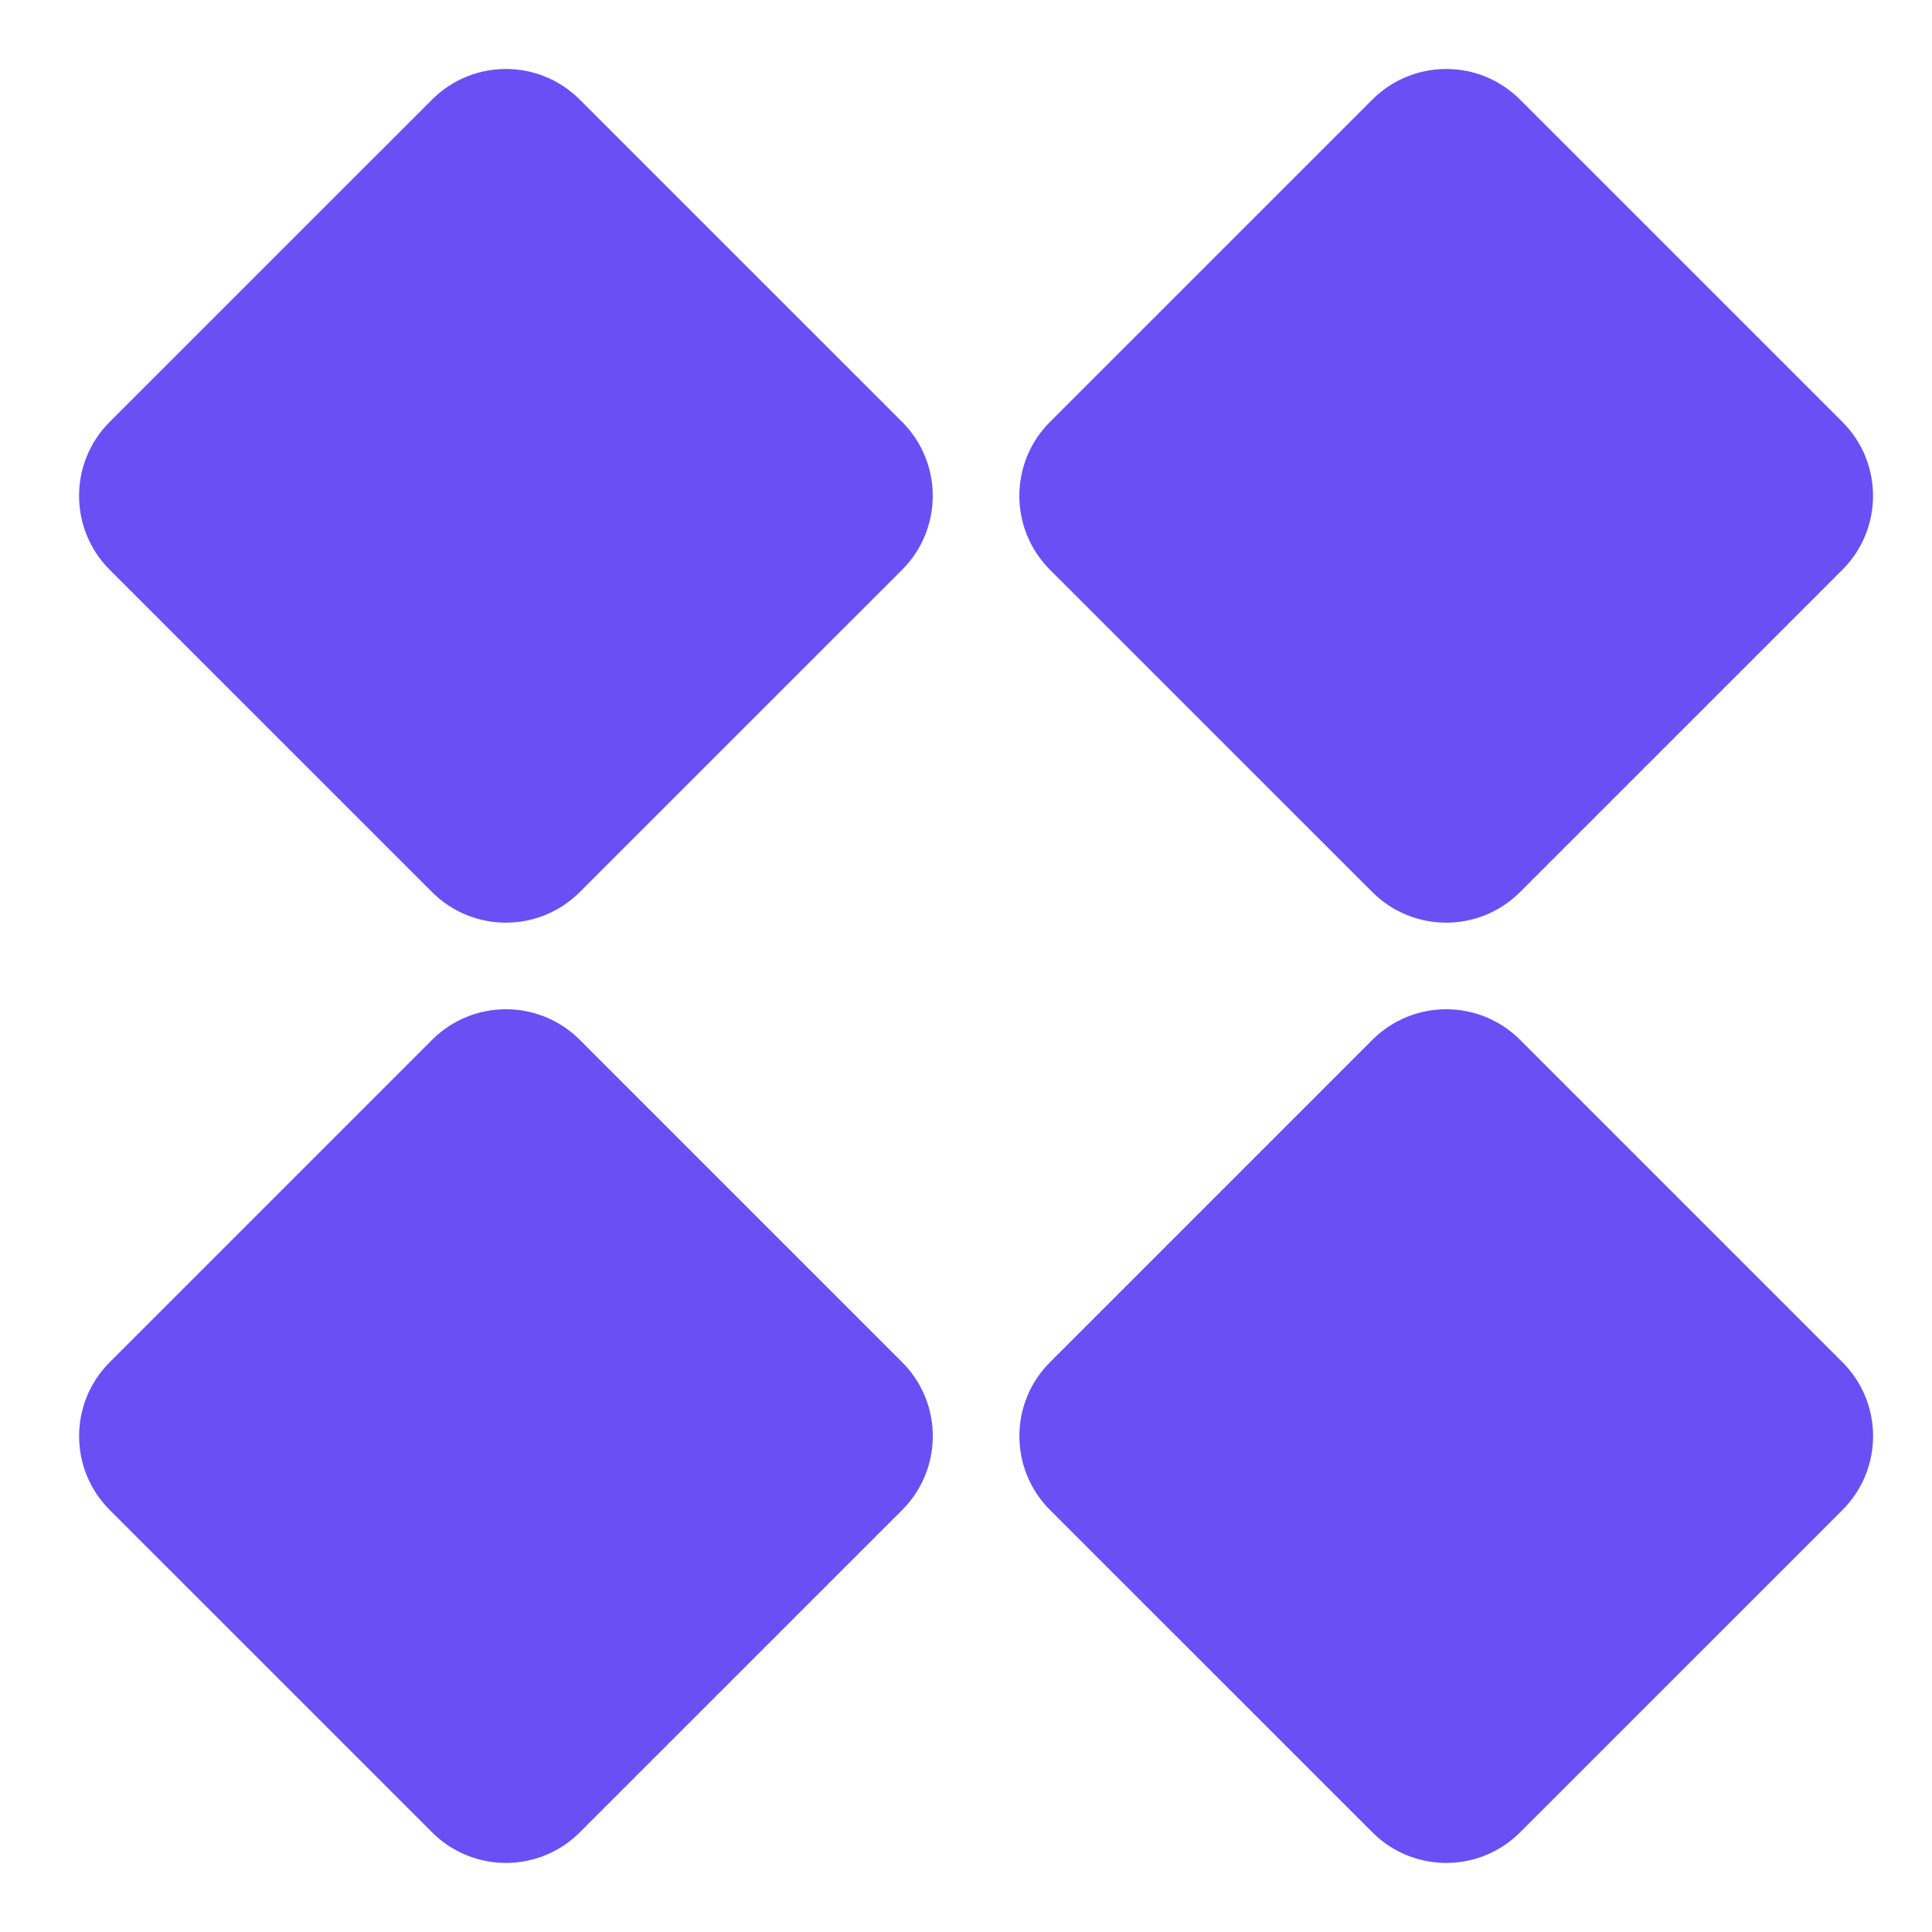<svg width="45" height="45" viewBox="0 0 45 45" fill="none" xmlns="http://www.w3.org/2000/svg">
<path d="M10.063 2.32L2.554 9.828C1.604 10.778 1.604 12.319 2.554 13.27L10.063 20.778C11.013 21.728 12.554 21.728 13.504 20.778L21.013 13.27C21.963 12.319 21.963 10.778 21.013 9.828L13.504 2.32C12.554 1.369 11.013 1.369 10.063 2.32Z" fill="#6A4FF5"/>
<path d="M31.964 2.32L24.455 9.828C23.505 10.778 23.505 12.319 24.455 13.27L31.964 20.778C32.914 21.728 34.455 21.728 35.405 20.778L42.914 13.27C43.864 12.319 43.864 10.778 42.914 9.828L35.405 2.32C34.455 1.369 32.914 1.369 31.964 2.32Z" fill="#6A4FF5"/>
<path d="M10.064 24.22L2.555 31.729C1.605 32.679 1.605 34.22 2.555 35.17L10.064 42.678C11.014 43.629 12.555 43.629 13.505 42.678L21.014 35.17C21.964 34.22 21.964 32.679 21.014 31.729L13.505 24.22C12.555 23.27 11.014 23.27 10.064 24.22Z" fill="#6A4FF5"/>
<path d="M31.965 24.22L24.456 31.729C23.506 32.679 23.506 34.22 24.456 35.17L31.965 42.678C32.915 43.629 34.456 43.629 35.406 42.678L42.915 35.17C43.865 34.22 43.865 32.679 42.915 31.729L35.406 24.22C34.456 23.27 32.915 23.27 31.965 24.22Z" fill="#6A4FF5"/>
</svg>
